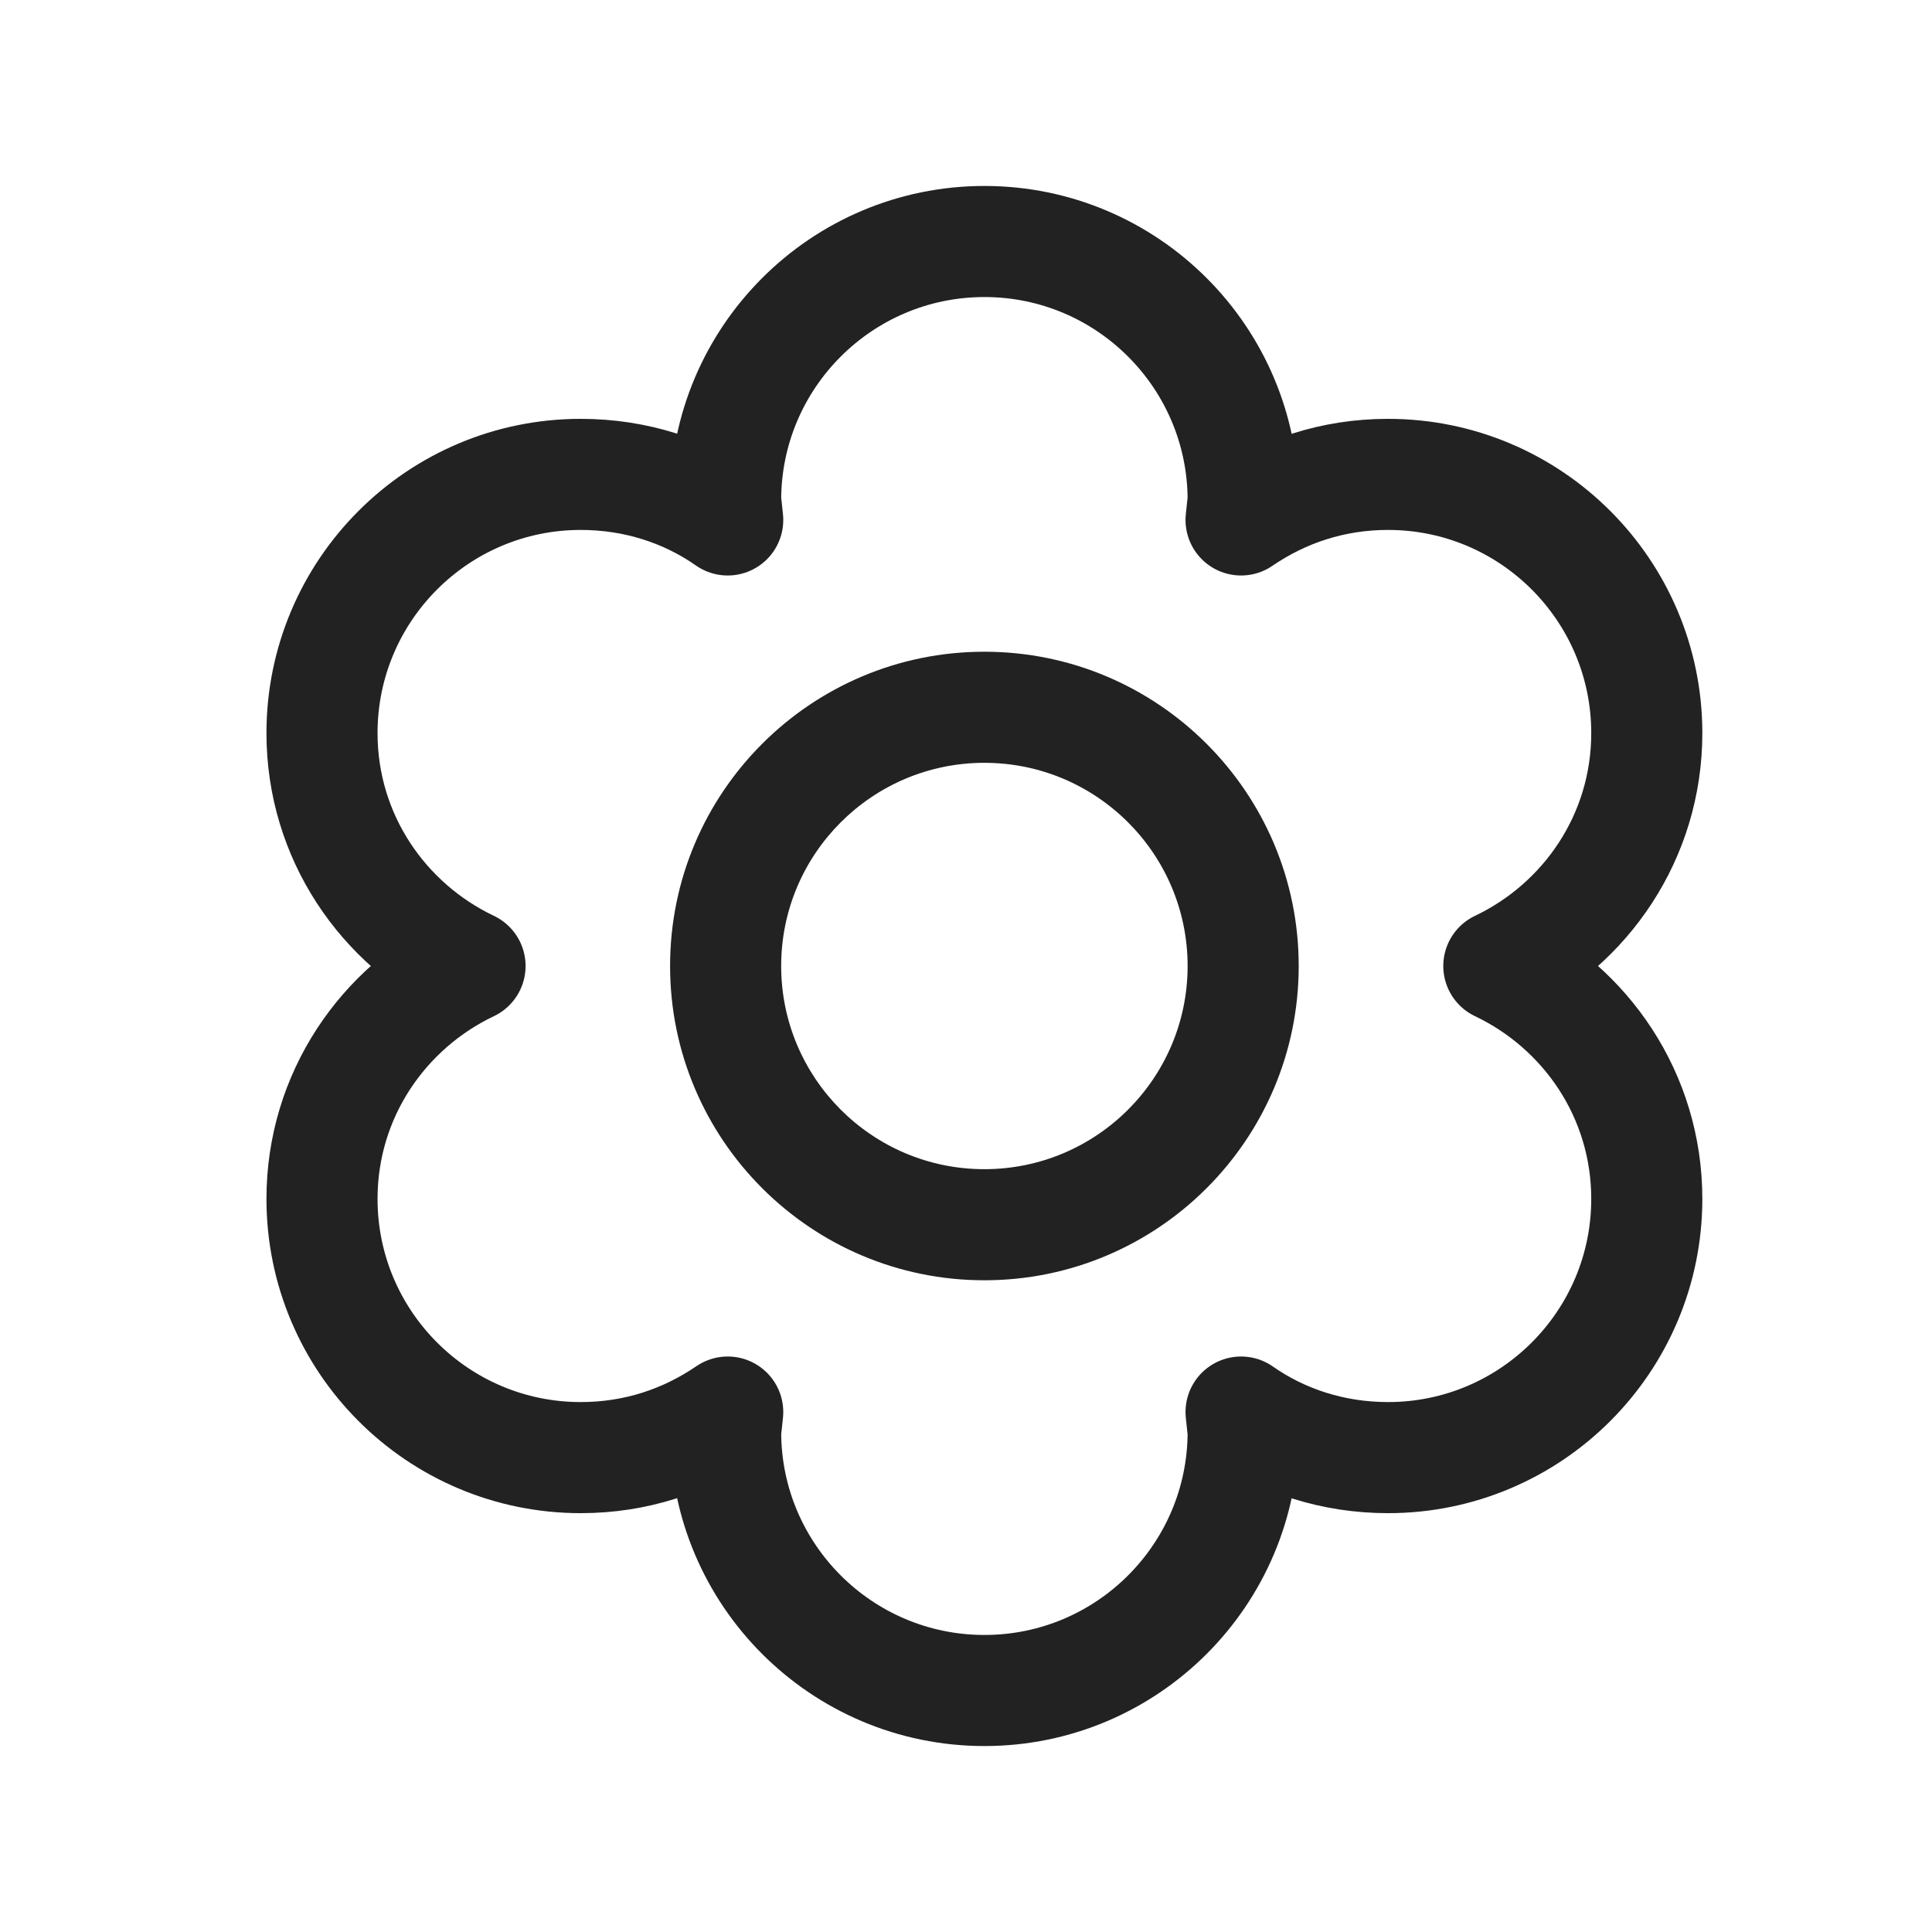 <svg width="24" height="24" viewBox="0 0 24 24" fill="none" xmlns="http://www.w3.org/2000/svg">
<path d="M4 14.893C4 16.667 5.44 18.107 7.214 18.107C7.896 18.107 8.513 17.901 9.04 17.541L9.014 17.786C9.014 19.56 10.454 21 12.229 21C14.003 21 15.443 19.56 15.443 17.786L15.417 17.541C15.931 17.901 16.561 18.107 17.243 18.107C19.017 18.107 20.457 16.667 20.457 14.893C20.457 13.607 19.699 12.514 18.619 12C19.699 11.486 20.457 10.393 20.457 9.107C20.457 7.333 19.017 5.893 17.243 5.893C16.561 5.893 15.944 6.099 15.417 6.459L15.443 6.214C15.443 4.44 14.003 3 12.229 3C10.454 3 9.014 4.44 9.014 6.214L9.04 6.459C8.526 6.099 7.896 5.893 7.214 5.893C5.44 5.893 4 7.333 4 9.107C4 10.393 4.759 11.486 5.839 12C4.759 12.514 4 13.607 4 14.893V14.893Z" stroke="#222222" stroke-width="1.38" stroke-linejoin="round"/>
<path d="M12.228 9.476C13.622 9.476 14.753 10.607 14.753 12H16.133C16.133 9.845 14.384 8.096 12.228 8.096V9.476ZM14.753 12C14.753 13.393 13.622 14.524 12.228 14.524V15.904C14.384 15.904 16.133 14.155 16.133 12H14.753ZM12.228 14.524C10.835 14.524 9.704 13.393 9.704 12H8.324C8.324 14.155 10.073 15.904 12.228 15.904V14.524ZM9.704 12C9.704 10.607 10.835 9.476 12.228 9.476V8.096C10.073 8.096 8.324 9.845 8.324 12H9.704Z" fill="#222222"/>
</svg>
